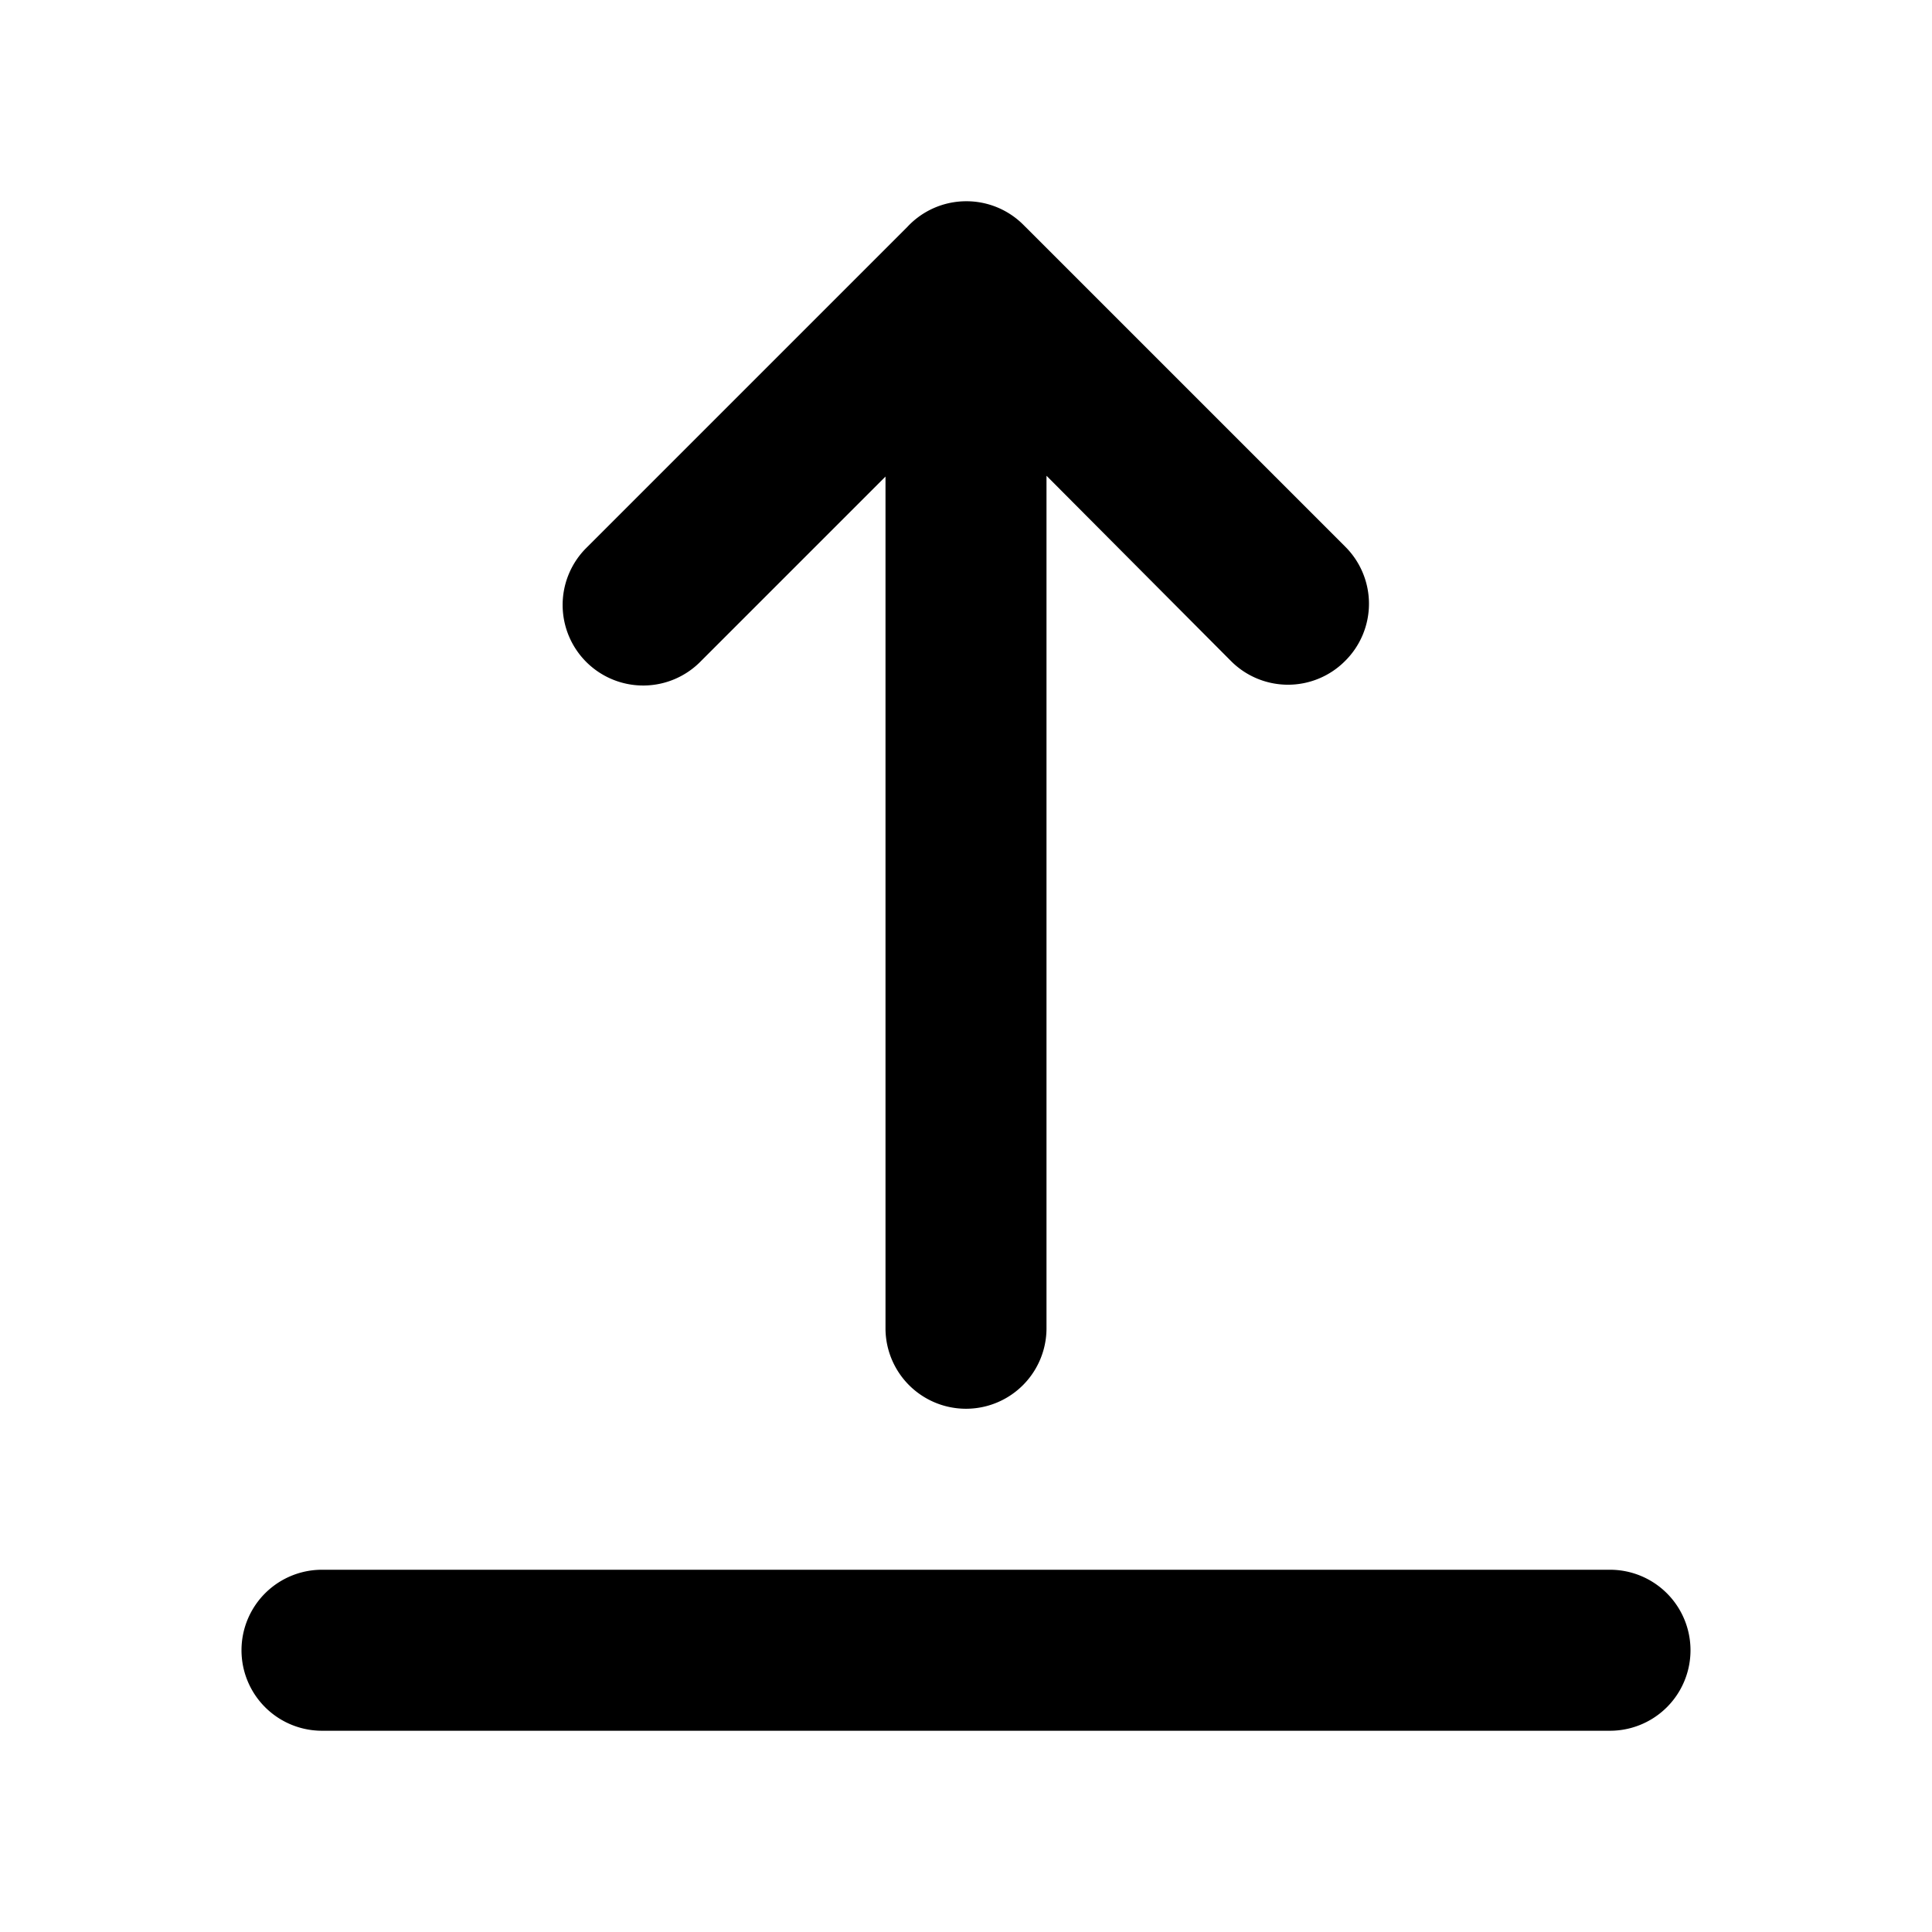 <svg xmlns="http://www.w3.org/2000/svg" viewBox="0 0 24 24"><defs><style>.cls-1{fill:#000000;}.cls-2{fill:none;}</style></defs><g id="Layer_1" data-name="Layer 1"><path class="cls-1" d="M20,21.5H4a1,1,0,0,1,0-2H20a1,1,0,0,1,0,2ZM16.71,6.79l-4-4A1,1,0,0,0,12,2.5h0a1,1,0,0,0-.73.32l-4,4A1,1,0,0,0,8.71,8.21L11,5.92V16.5a1,1,0,0,0,2,0V5.91l2.29,2.3a1,1,0,0,0,1.42,0A1,1,0,0,0,16.71,6.79Z"/></g><g id="transparent_bounding_box" data-name="transparent bounding box"><rect class="cls-2" width="24" height="24"/></g></svg>